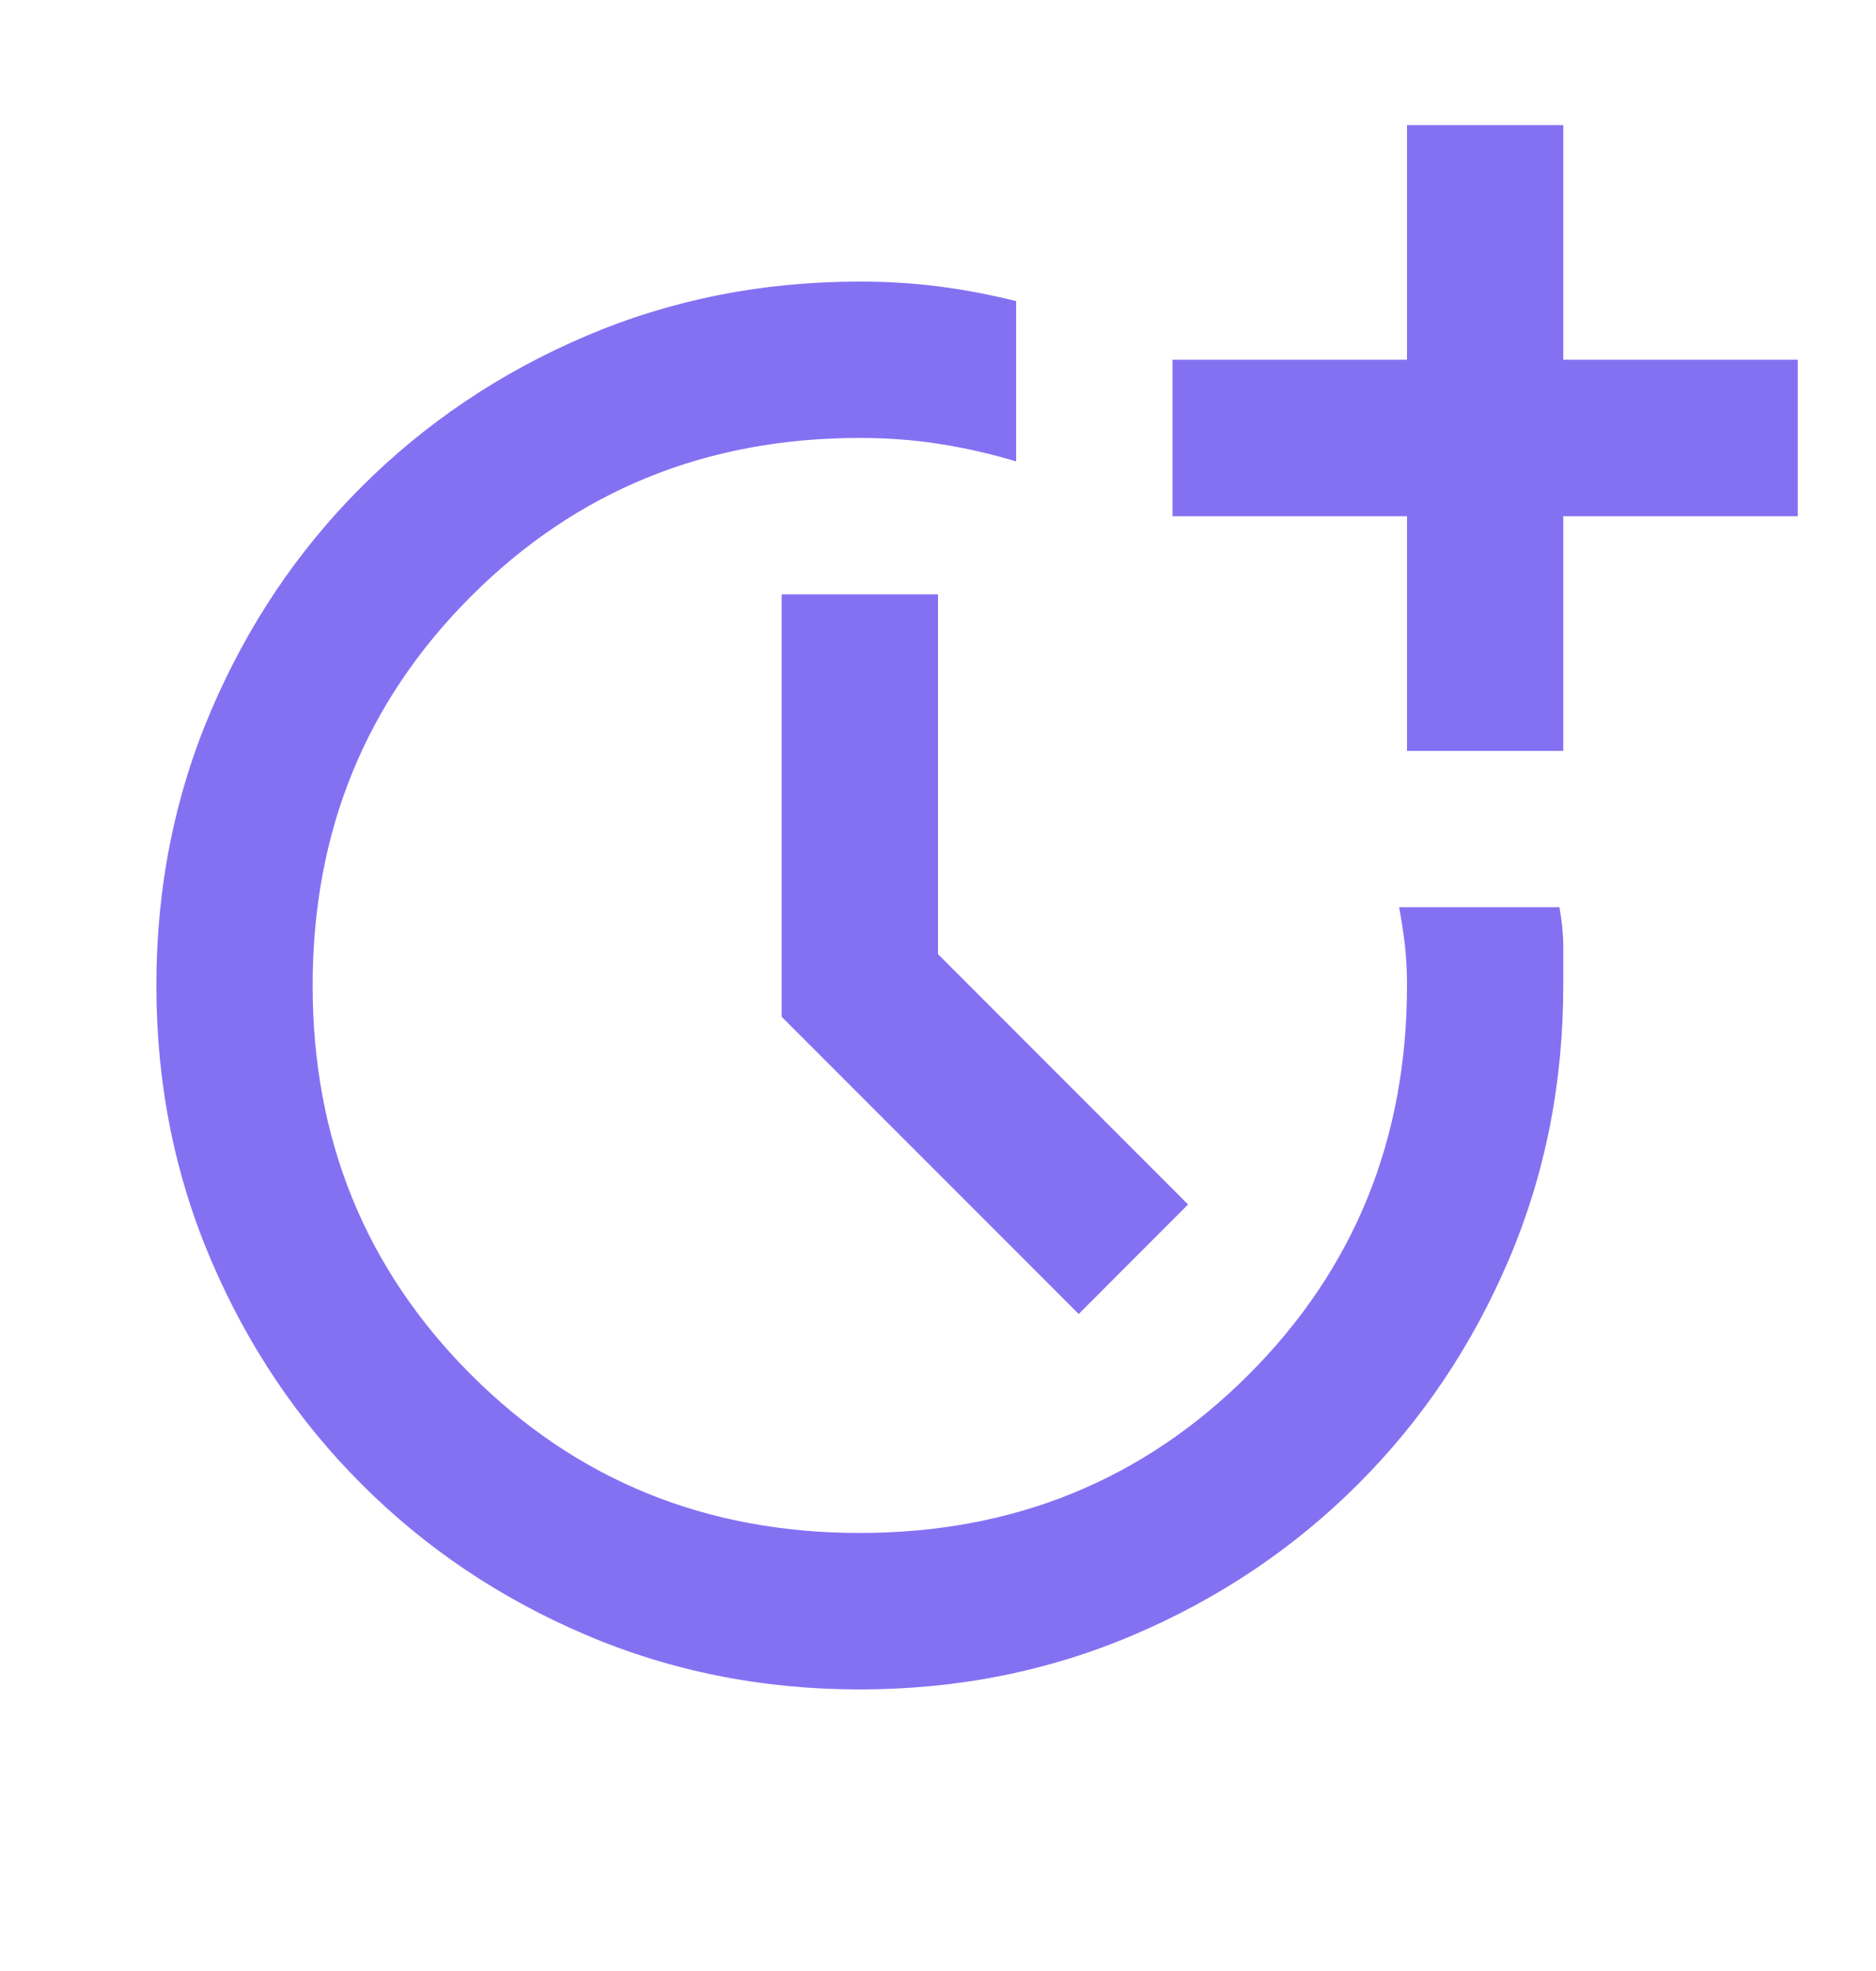 <svg width="20" height="21" viewBox="0 0 20 21" fill="none" xmlns="http://www.w3.org/2000/svg">
<path d="M9.166 18C8.125 18 7.149 17.805 6.239 17.416C5.329 17.027 4.534 16.493 3.854 15.812C3.173 15.132 2.639 14.336 2.25 13.426C1.861 12.516 1.667 11.541 1.667 10.5C1.667 9.458 1.861 8.482 2.25 7.572C2.639 6.662 3.173 5.867 3.854 5.187C4.535 4.507 5.33 3.972 6.24 3.583C7.15 3.194 8.125 3 9.166 3C9.458 3 9.739 3.017 10.01 3.052C10.28 3.087 10.555 3.139 10.833 3.208V4.916C10.555 4.833 10.281 4.771 10.01 4.729C9.739 4.687 9.458 4.666 9.166 4.666C7.528 4.666 6.146 5.229 5.021 6.354C3.896 7.479 3.333 8.861 3.333 10.5C3.333 12.139 3.896 13.521 5.021 14.646C6.146 15.771 7.528 16.333 9.166 16.333C10.805 16.333 12.187 15.771 13.312 14.646C14.437 13.521 15 12.139 15 10.5C15 10.347 14.993 10.208 14.979 10.083C14.965 9.958 14.944 9.819 14.916 9.666H16.625C16.653 9.819 16.666 9.958 16.666 10.083V10.5C16.666 11.541 16.472 12.517 16.083 13.427C15.694 14.337 15.16 15.132 14.479 15.812C13.798 16.493 13.003 17.027 12.093 17.416C11.183 17.805 10.208 18 9.166 18ZM11.5 14L8.333 10.833V6.333H10V10.166L12.666 12.833L11.5 14ZM15 8V5.5H12.5V3.833H15V1.333H16.666V3.833H19.166V5.5H16.666V8H15Z" fill="#8471F2"/>
</svg>
